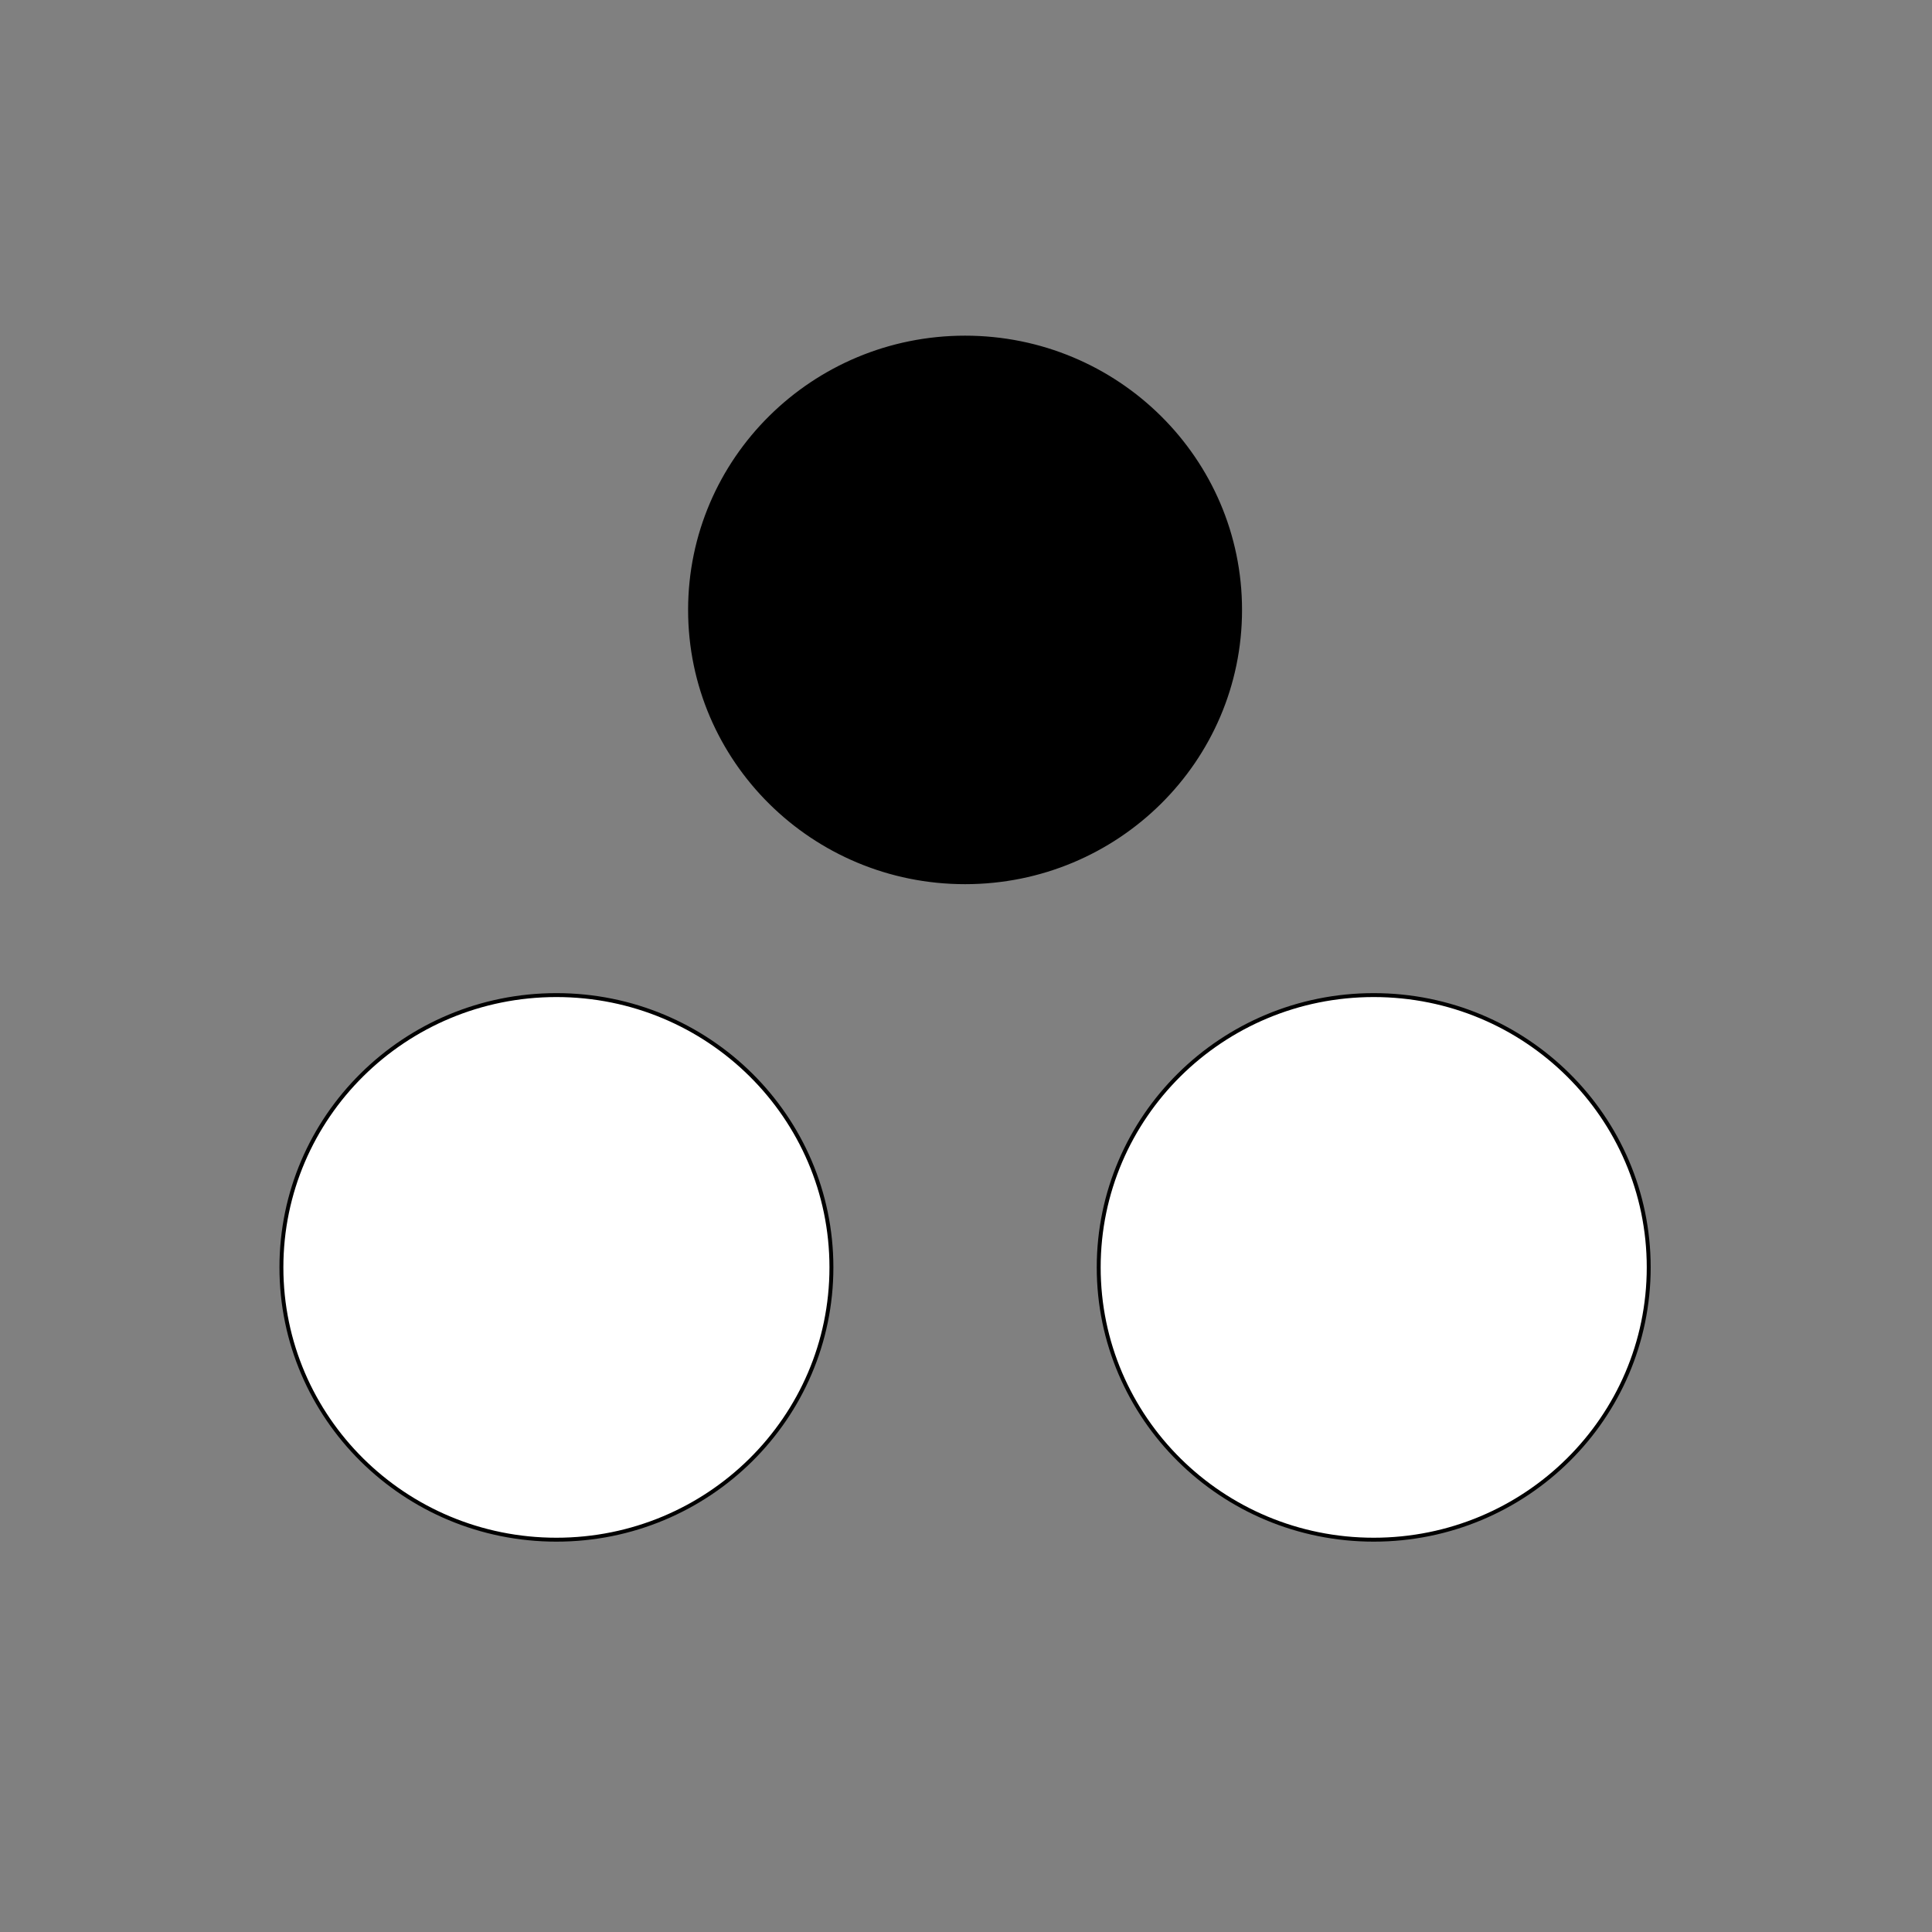<svg xmlns="http://www.w3.org/2000/svg" width="1000" height="1000" viewBox="0 0 264.583 264.583"><rect x="0" y="0" width="264.583" height="264.583" fill="#808080" stroke="none"/><g transform="translate(0 -32.417)" stroke="#000" stroke-width=".537" stroke-linejoin="round" stroke-miterlimit="10"><ellipse cx="76.2" cy="205.983" rx="37.661" ry="37.29" fill="#fff"/><ellipse cx="132.164" cy="115.944" rx="37.661" ry="37.29"/><ellipse cx="188.127" cy="205.983" rx="37.661" ry="37.29" fill="#fff"/></g></svg>